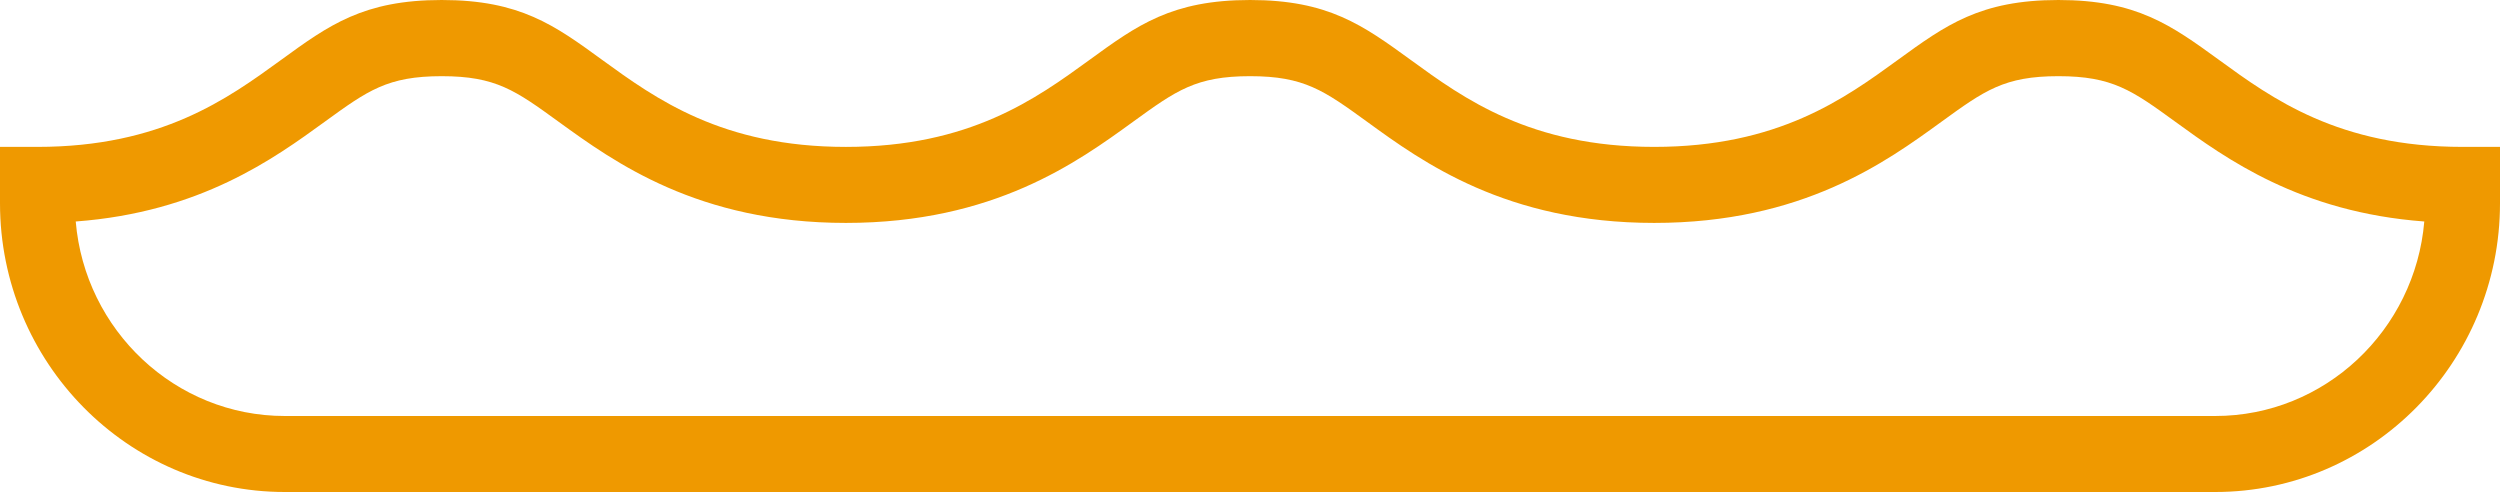 <svg version="1.1" id="图层_1" x="0px" y="0px" width="147.983px" height="29.123px" viewBox="0 0 147.983 29.123" enable-background="new 0 0 147.983 29.123" xml:space="preserve" xmlns="http://www.w3.org/2000/svg" xmlns:xlink="http://www.w3.org/1999/xlink" xmlns:xml="http://www.w3.org/XML/1998/namespace">
  <path fill="#EF9900" d="M131.125,29.123H16.857C7.562,29.123,0,21.451,0,12.028V8.695h2.216c7.334,0,11.259-2.85,14.414-5.142
	C19.467,1.489,21.514,0,26.145,0c4.632,0,6.679,1.489,9.512,3.554c3.159,2.292,7.084,5.142,14.414,5.142
	c7.329,0,11.254-2.85,14.409-5.142C67.317,1.489,69.365,0,73.996,0c4.627,0,6.674,1.489,9.507,3.545
	c3.159,2.301,7.084,5.15,14.414,5.15c7.333,0,11.258-2.85,14.413-5.142C115.168,1.489,117.215,0,121.842,0s6.674,1.489,9.507,3.545
	c3.159,2.301,7.083,5.15,14.414,5.15h2.22v3.333C147.983,21.451,140.421,29.123,131.125,29.123z M4.483,13.111
	c0.542,6.438,5.887,11.513,12.375,11.513h114.268c6.488,0,11.83-5.075,12.375-11.513c-7.372-0.55-11.745-3.73-14.735-5.903
	c-2.554-1.854-3.722-2.699-6.923-2.699c-3.202,0-4.369,0.846-6.924,2.699c-3.282,2.385-8.242,5.987-17.001,5.987
	c-8.759,0-13.715-3.603-16.994-5.987c-2.559-1.854-3.726-2.699-6.927-2.699c-3.202,0-4.369,0.846-6.928,2.699
	c-3.286,2.385-8.243,5.987-16.997,5.987c-8.755,0-13.712-3.603-16.994-5.979c-2.563-1.861-3.726-2.707-6.932-2.707
	c-3.206,0-4.373,0.846-6.927,2.699C16.228,9.381,11.851,12.562,4.483,13.111z" class="color c1"/>
</svg>